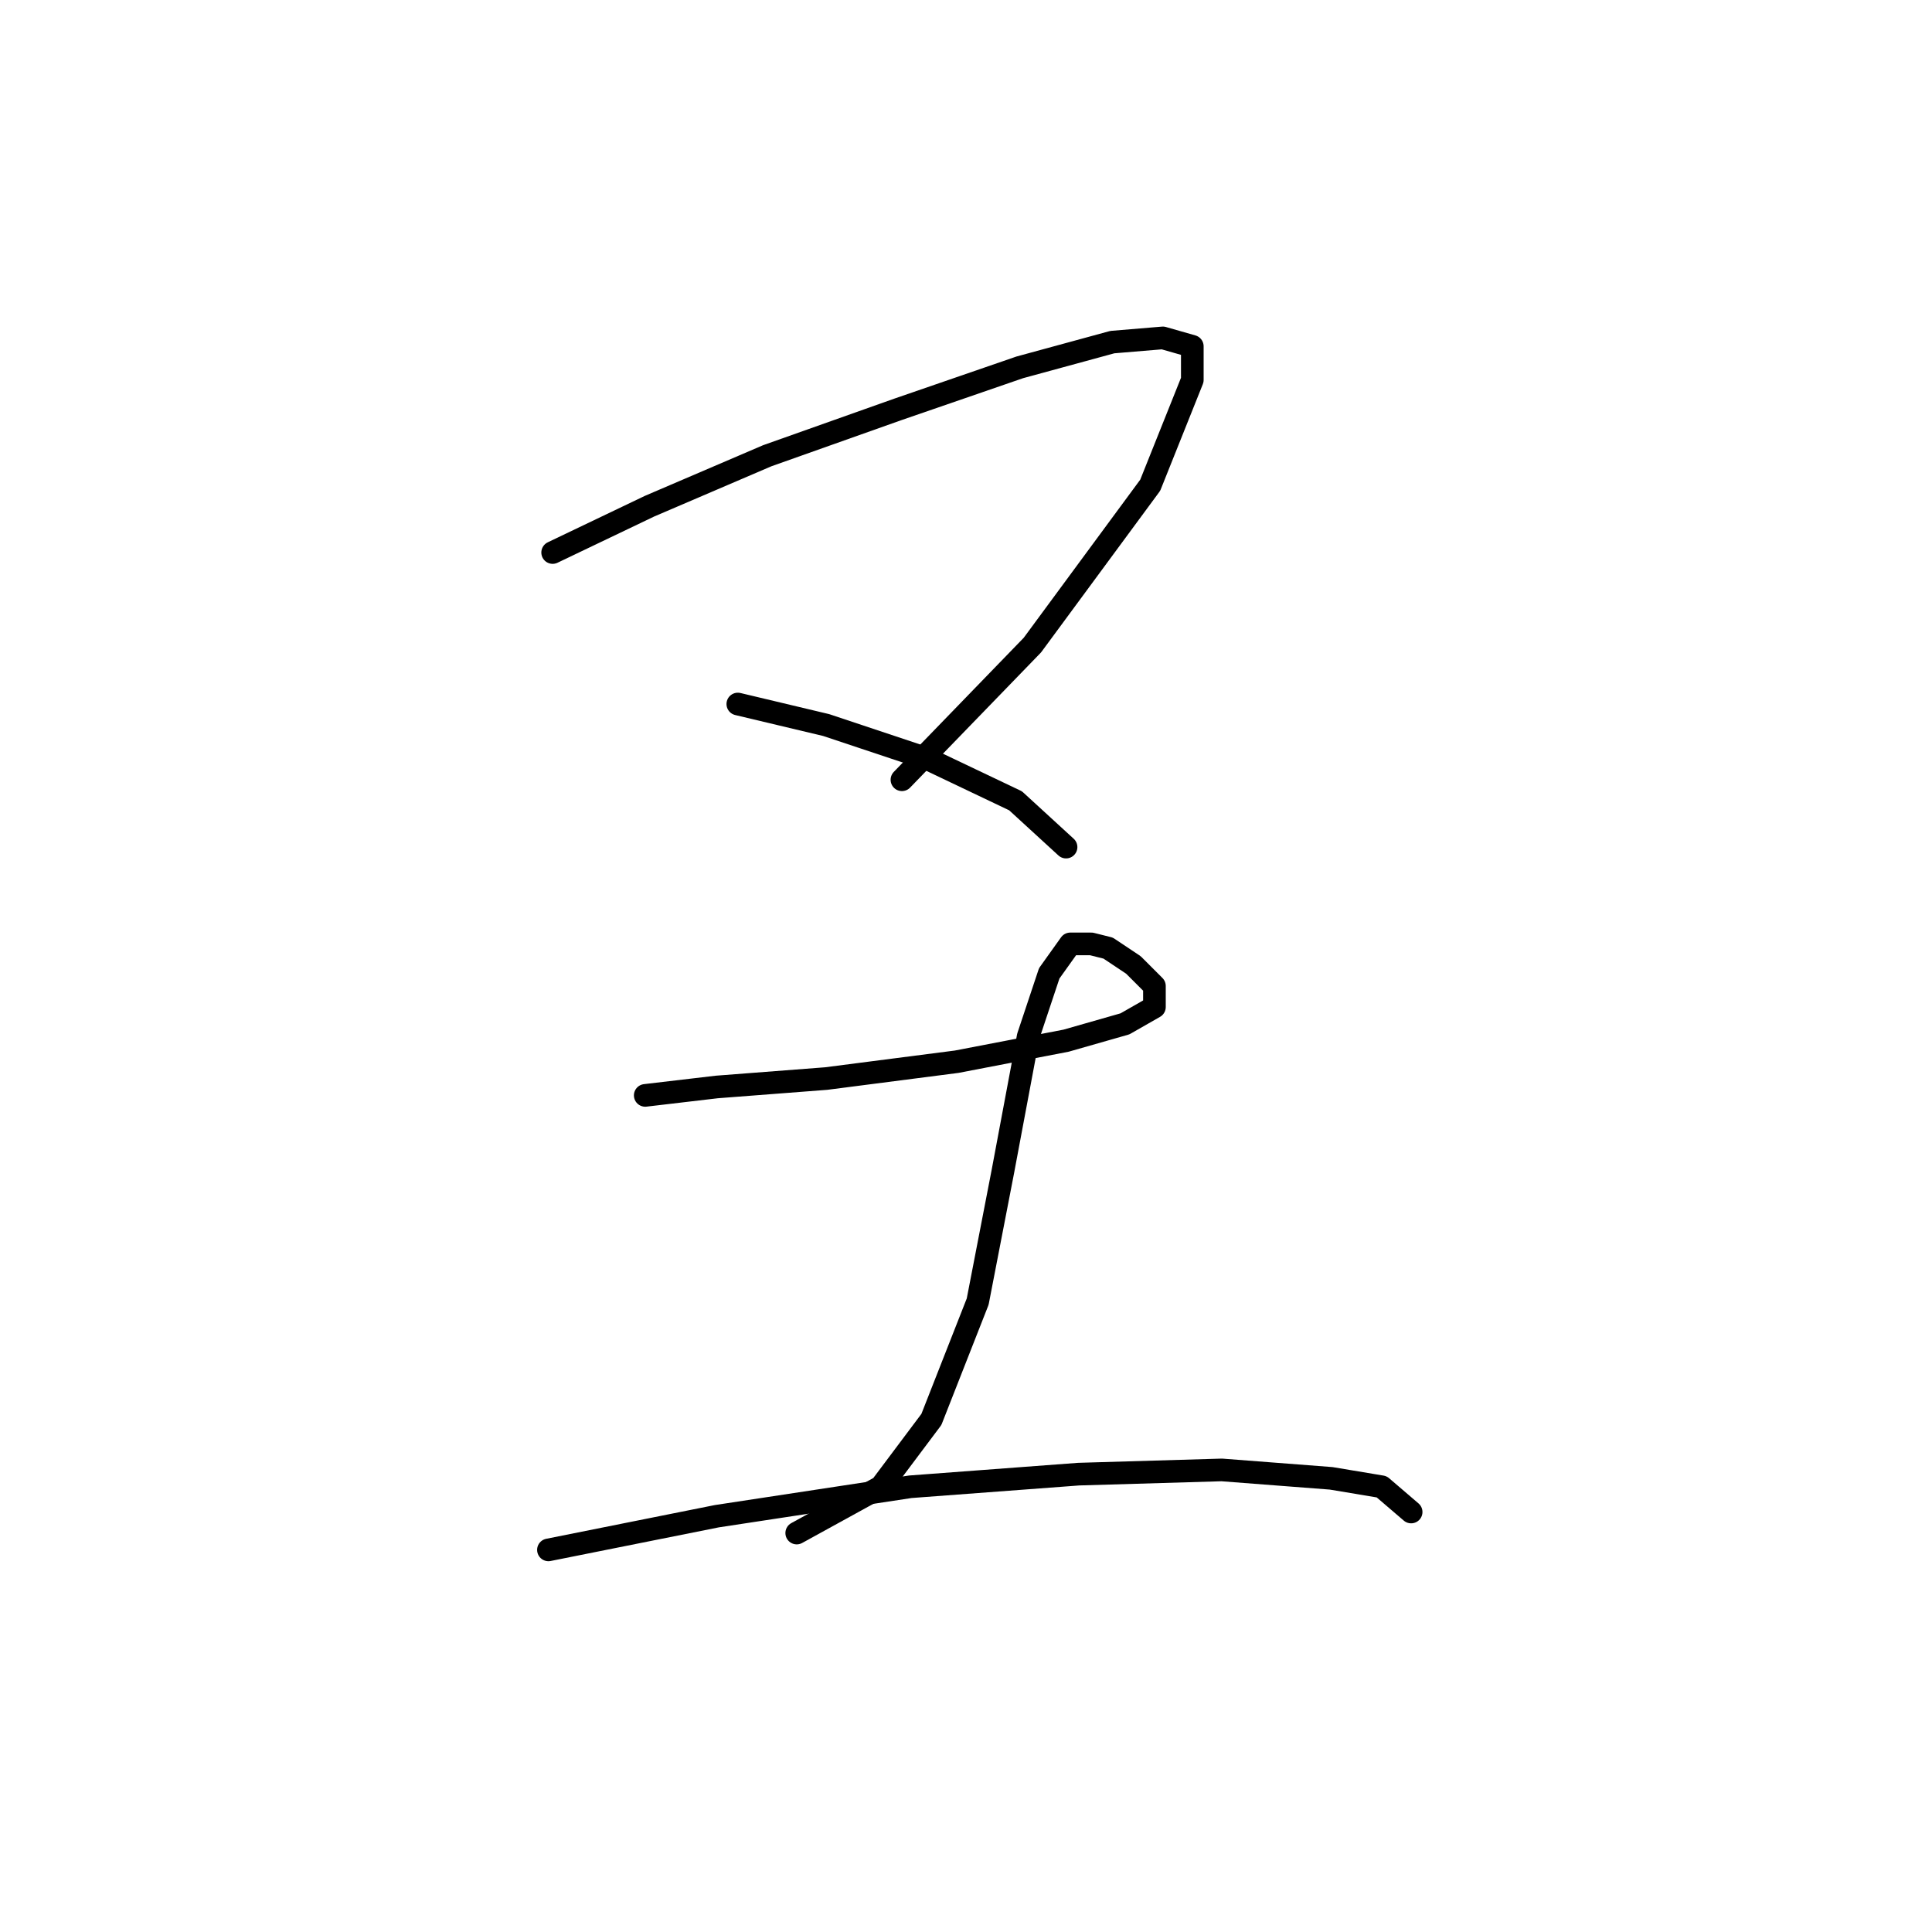 <?xml version="1.0" standalone="no"?>
    <svg width="256" height="256" xmlns="http://www.w3.org/2000/svg" version="1.1">
    <polyline stroke="black" stroke-width="3" stroke-linecap="round" fill="transparent" stroke-linejoin="round" points="73.229 73.212 86.054 67.078 101.667 60.387 118.953 54.253 135.124 48.677 147.392 45.331 154.083 44.773 157.987 45.888 157.987 50.349 152.411 64.29 136.797 85.479 119.511 103.323 119.511 103.323 " />
        <polyline stroke="black" stroke-width="3" stroke-linecap="round" fill="transparent" stroke-linejoin="round" points="97.764 93.286 109.474 96.074 122.857 100.535 134.567 106.111 141.258 112.245 141.258 112.245 " />
        <polyline stroke="black" stroke-width="3" stroke-linecap="round" fill="transparent" stroke-linejoin="round" points="85.496 145.145 94.976 144.03 109.474 142.914 126.76 140.684 141.258 137.896 149.065 135.665 152.968 133.435 152.968 130.647 150.18 127.859 146.834 125.628 144.604 125.071 141.816 125.071 139.028 128.974 136.24 137.338 132.894 155.182 129.548 172.468 123.414 188.082 116.723 197.004 105.57 203.137 105.57 203.137 " />
        <polyline stroke="black" stroke-width="3" stroke-linecap="round" fill="transparent" stroke-linejoin="round" points="72.671 205.368 94.976 200.907 120.626 197.004 142.931 195.331 161.89 194.773 176.388 195.888 183.08 197.004 186.983 200.349 186.983 200.349 " />
        </svg>